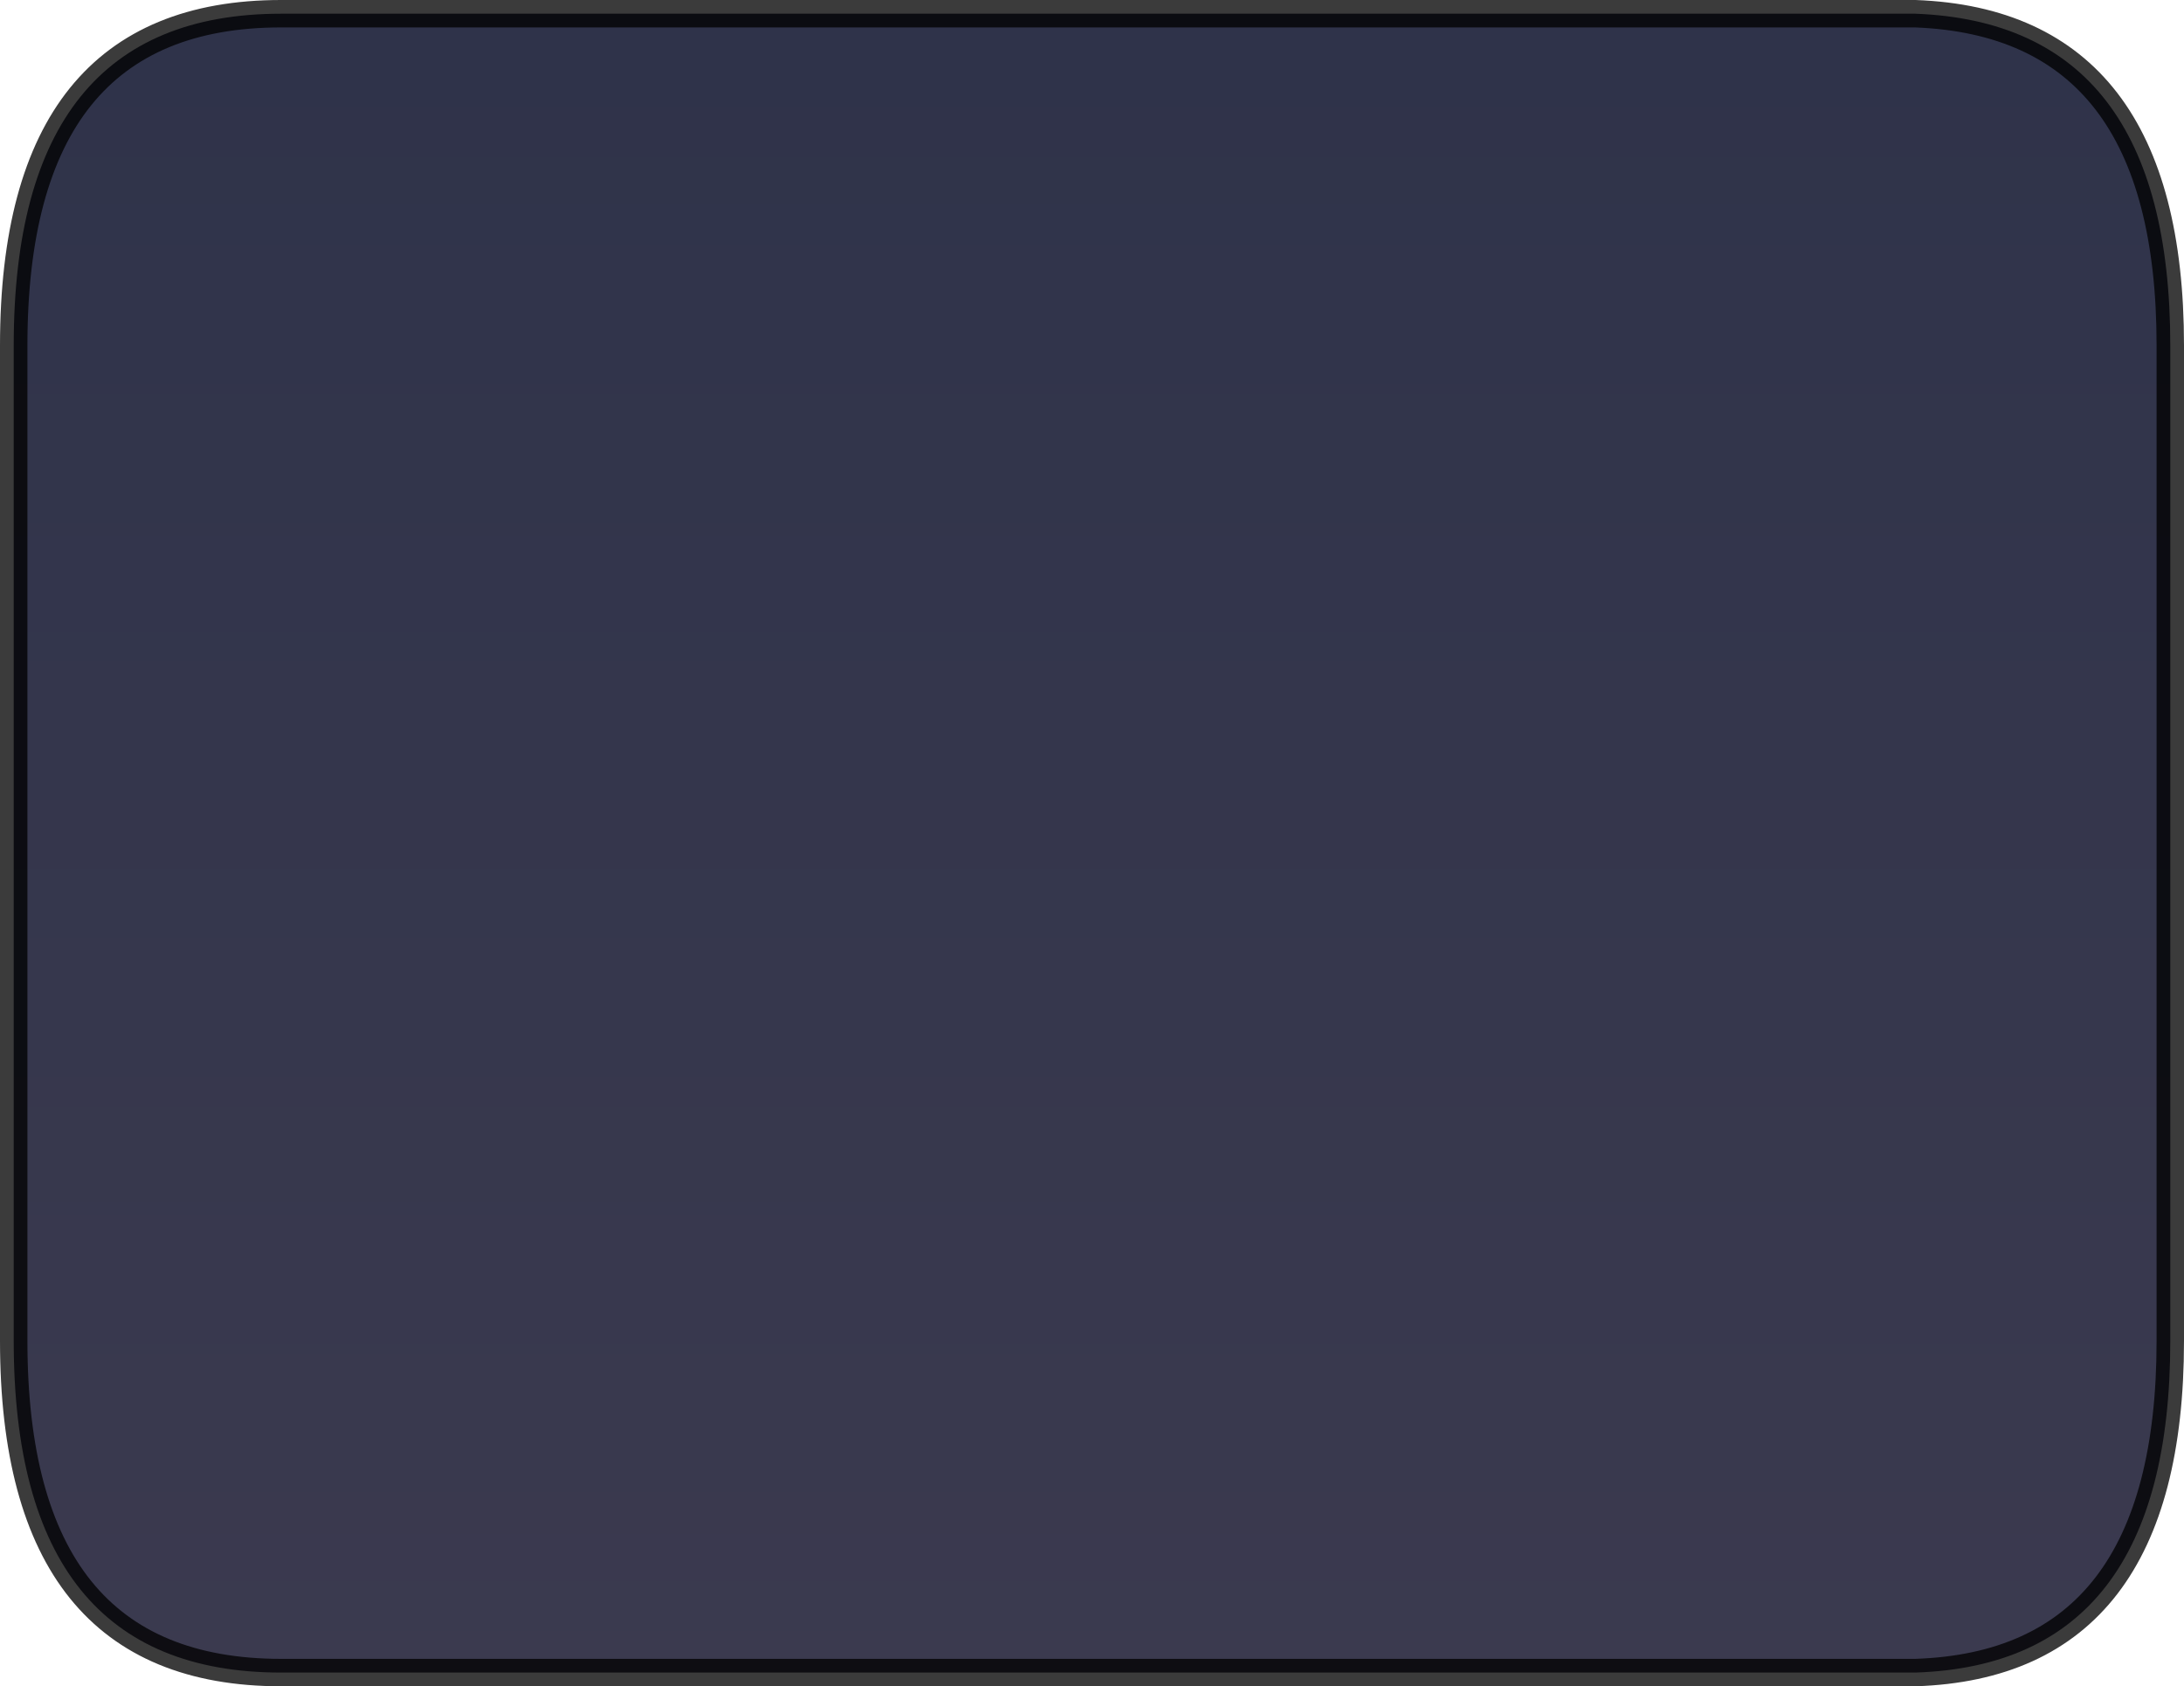 <?xml version="1.0" encoding="UTF-8" standalone="no"?>
<svg xmlns:xlink="http://www.w3.org/1999/xlink" height="61.5px" width="79.65px" xmlns="http://www.w3.org/2000/svg">
  <g transform="matrix(1.0, 0.0, 0.0, 1.0, 39.85, 30.8)">
    <path d="M29.55 -30.3 L30.0 -30.3 Q39.3 -29.95 39.3 -18.2 L39.3 18.1 Q39.3 29.9 30.0 30.2 L29.55 30.2 -29.15 30.2 -29.6 30.2 Q-39.35 30.2 -39.35 18.1 L-39.35 -18.2 Q-39.35 -30.3 -29.6 -30.3 L-29.15 -30.3 29.55 -30.3" fill="url(#gradient0)" fill-rule="evenodd" stroke="none"/>
    <path d="M29.55 -30.3 L30.0 -30.3 Q39.3 -29.95 39.3 -18.2 L39.3 18.1 Q39.3 29.9 30.0 30.2 L29.55 30.2 -29.15 30.2 -29.6 30.2 Q-39.35 30.2 -39.35 18.1 L-39.35 -18.2 Q-39.35 -30.3 -29.6 -30.3 L-29.15 -30.3 29.55 -30.3 Z" fill="none" stroke="#000000" stroke-linecap="round" stroke-linejoin="round" stroke-opacity="0.769" stroke-width="1.0"/>
  </g>
  <defs>
    <linearGradient gradientTransform="matrix(0.0, 0.037, -0.048, 0.0, 0.0, 0.9)" gradientUnits="userSpaceOnUse" id="gradient0" spreadMethod="pad" x1="-819.2" x2="819.2">
      <stop offset="0.0" stop-color="#2f334a"/>
      <stop offset="1.0" stop-color="#3b3a4f"/>
    </linearGradient>
  </defs>
</svg>
